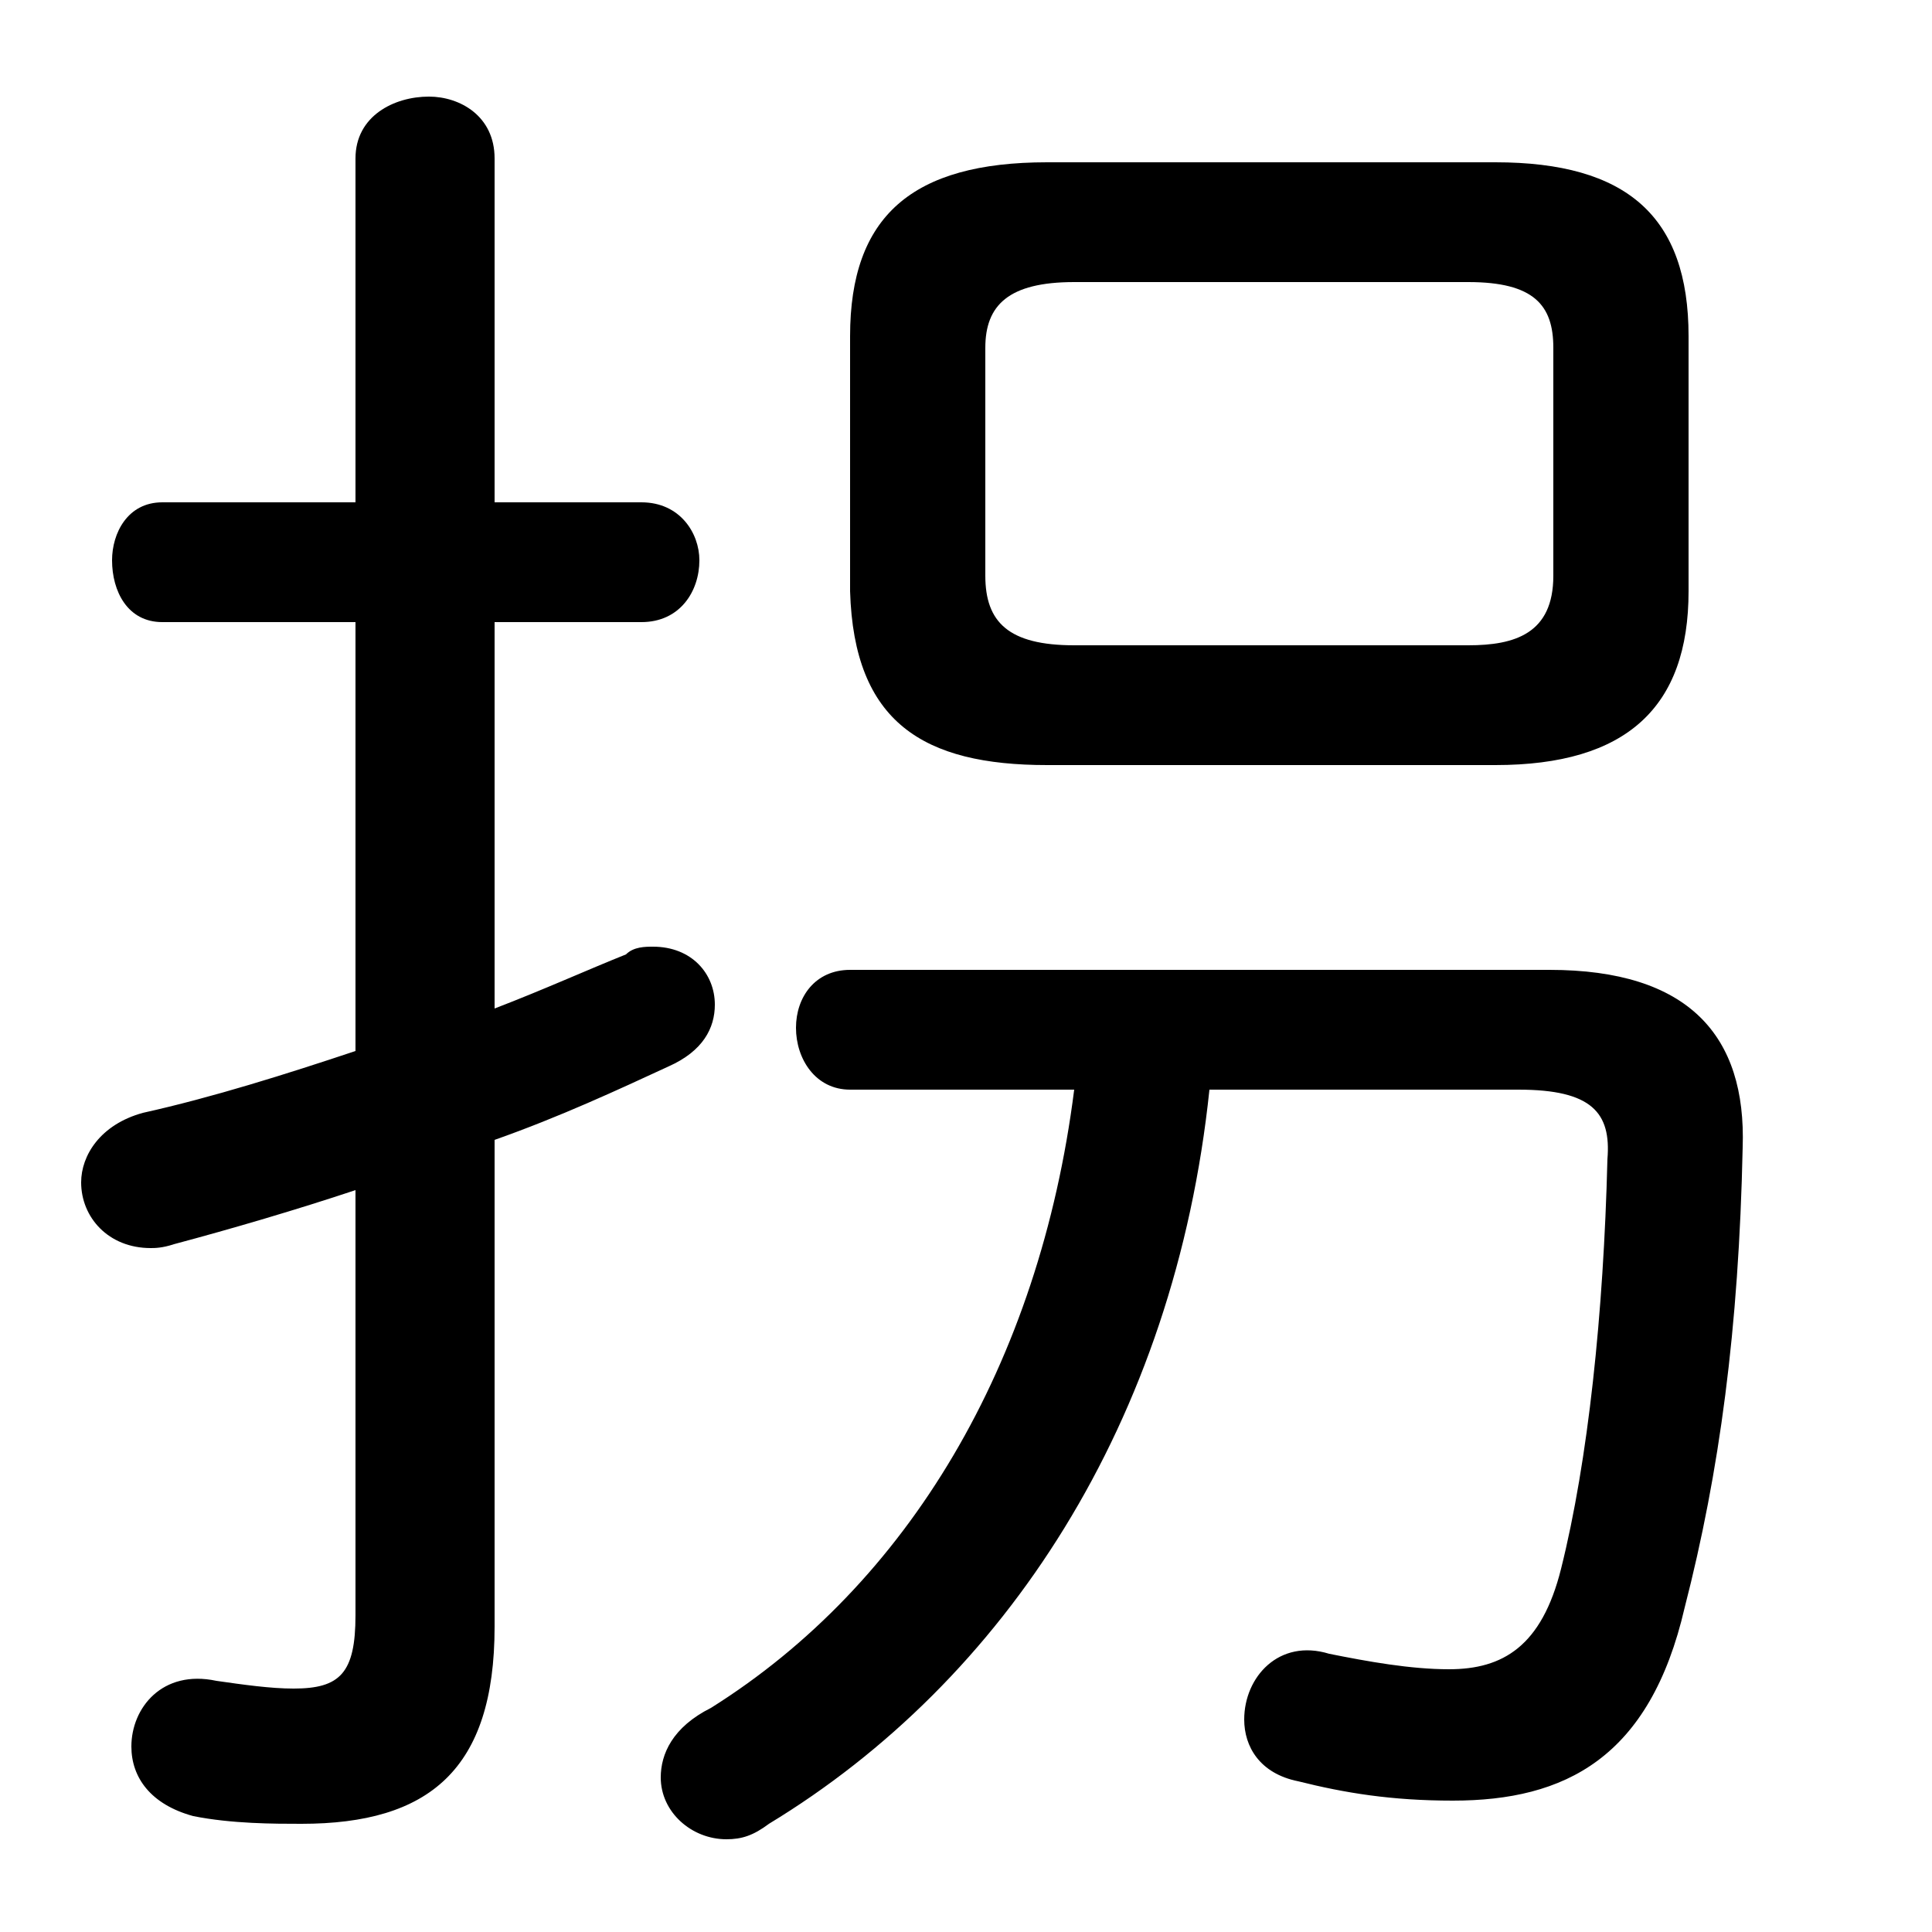 <svg xmlns="http://www.w3.org/2000/svg" viewBox="0 -44.0 50.0 50.0">
    <rect x="0" y="-44.0" width="50.0" height="50.0" fill="#808080" stroke="none"/>
    <g transform="scale(1, -1)">
        <!-- ボディの枠 -->
        <rect x="0" y="-6.0" width="50.0" height="50.0"
            stroke="white" fill="white"/>
        <!-- グリフ座標系の原点 -->
        <circle cx="0" cy="0" r="5" fill="white"/>
        <!-- グリフのアウトライン -->
        <g style="fill:black;stroke:#000000;stroke-width:0;stroke-linecap:round;stroke-linejoin:round;">
        <path d="M 38.7 24.2 C 42.1 24.2 43.7 25.7 43.7 28.7 L 43.7 35.3 C 43.7 38.4 42.1 39.8 38.7 39.8 L 27.1 39.8 C 23.6 39.8 22.0 38.4 22.0 35.3 L 22.0 28.7 C 22.1 25.3 23.9 24.2 27.1 24.2 Z M 27.8 27.3 C 26.1 27.3 25.5 27.9 25.5 29.1 L 25.5 35.0 C 25.5 36.1 26.1 36.7 27.8 36.7 L 38.0 36.7 C 39.7 36.7 40.2 36.1 40.2 35.0 L 40.2 29.1 C 40.2 27.6 39.2 27.3 38.0 27.3 Z M 9.2 16.8 C 7.4 16.2 5.5 15.6 3.7 15.2 C 2.6 14.9 2.1 14.1 2.1 13.4 C 2.1 12.5 2.8 11.7 3.9 11.7 C 4.0 11.7 4.2 11.7 4.5 11.8 C 6.0 12.2 7.7 12.7 9.2 13.2 L 9.2 2.2 C 9.2 0.7 8.8 0.3 7.6 0.3 C 7.0 0.3 6.3 0.4 5.6 0.5 C 4.2 0.8 3.4 -0.2 3.4 -1.2 C 3.4 -2.0 3.9 -2.7 5.0 -3.0 C 6.0 -3.2 7.1 -3.2 7.8 -3.2 C 11.1 -3.2 12.8 -1.8 12.8 1.9 L 12.8 14.5 C 14.5 15.1 16.0 15.8 17.3 16.4 C 18.2 16.8 18.5 17.4 18.5 18.0 C 18.5 18.8 17.9 19.5 16.9 19.5 C 16.7 19.5 16.4 19.5 16.2 19.3 C 15.2 18.9 14.1 18.4 12.8 17.9 L 12.8 27.9 L 16.6 27.9 C 17.6 27.9 18.1 28.7 18.1 29.5 C 18.1 30.2 17.6 31.0 16.6 31.0 L 12.8 31.0 L 12.8 39.9 C 12.8 41.0 11.9 41.5 11.1 41.5 C 10.2 41.5 9.2 41.0 9.2 39.9 L 9.2 31.0 L 4.2 31.0 C 3.3 31.0 2.9 30.2 2.9 29.5 C 2.9 28.7 3.3 27.9 4.2 27.9 L 9.2 27.9 Z M 27.8 15.8 C 26.9 8.7 23.5 3.0 18.4 -0.2 C 17.4 -0.7 17.1 -1.4 17.1 -2.0 C 17.1 -2.9 17.9 -3.6 18.8 -3.6 C 19.2 -3.6 19.5 -3.5 19.9 -3.2 C 26.0 0.5 30.4 7.2 31.3 15.8 L 39.3 15.8 C 41.2 15.8 41.7 15.2 41.6 14.0 C 41.5 10.0 41.1 6.2 40.4 3.4 C 39.9 1.4 38.9 0.8 37.5 0.8 C 36.5 0.8 35.4 1.0 34.4 1.2 C 33.1 1.6 32.2 0.6 32.2 -0.5 C 32.2 -1.2 32.6 -1.9 33.6 -2.1 C 34.8 -2.4 36.0 -2.6 37.6 -2.6 C 40.5 -2.6 42.7 -1.5 43.6 2.4 C 44.5 5.9 45.0 9.6 45.1 14.3 C 45.2 17.2 43.7 18.9 40.1 18.9 L 22.0 18.9 C 21.1 18.9 20.6 18.2 20.6 17.4 C 20.6 16.6 21.1 15.8 22.0 15.8 Z"/>
    </g>
    </g>
</svg>
